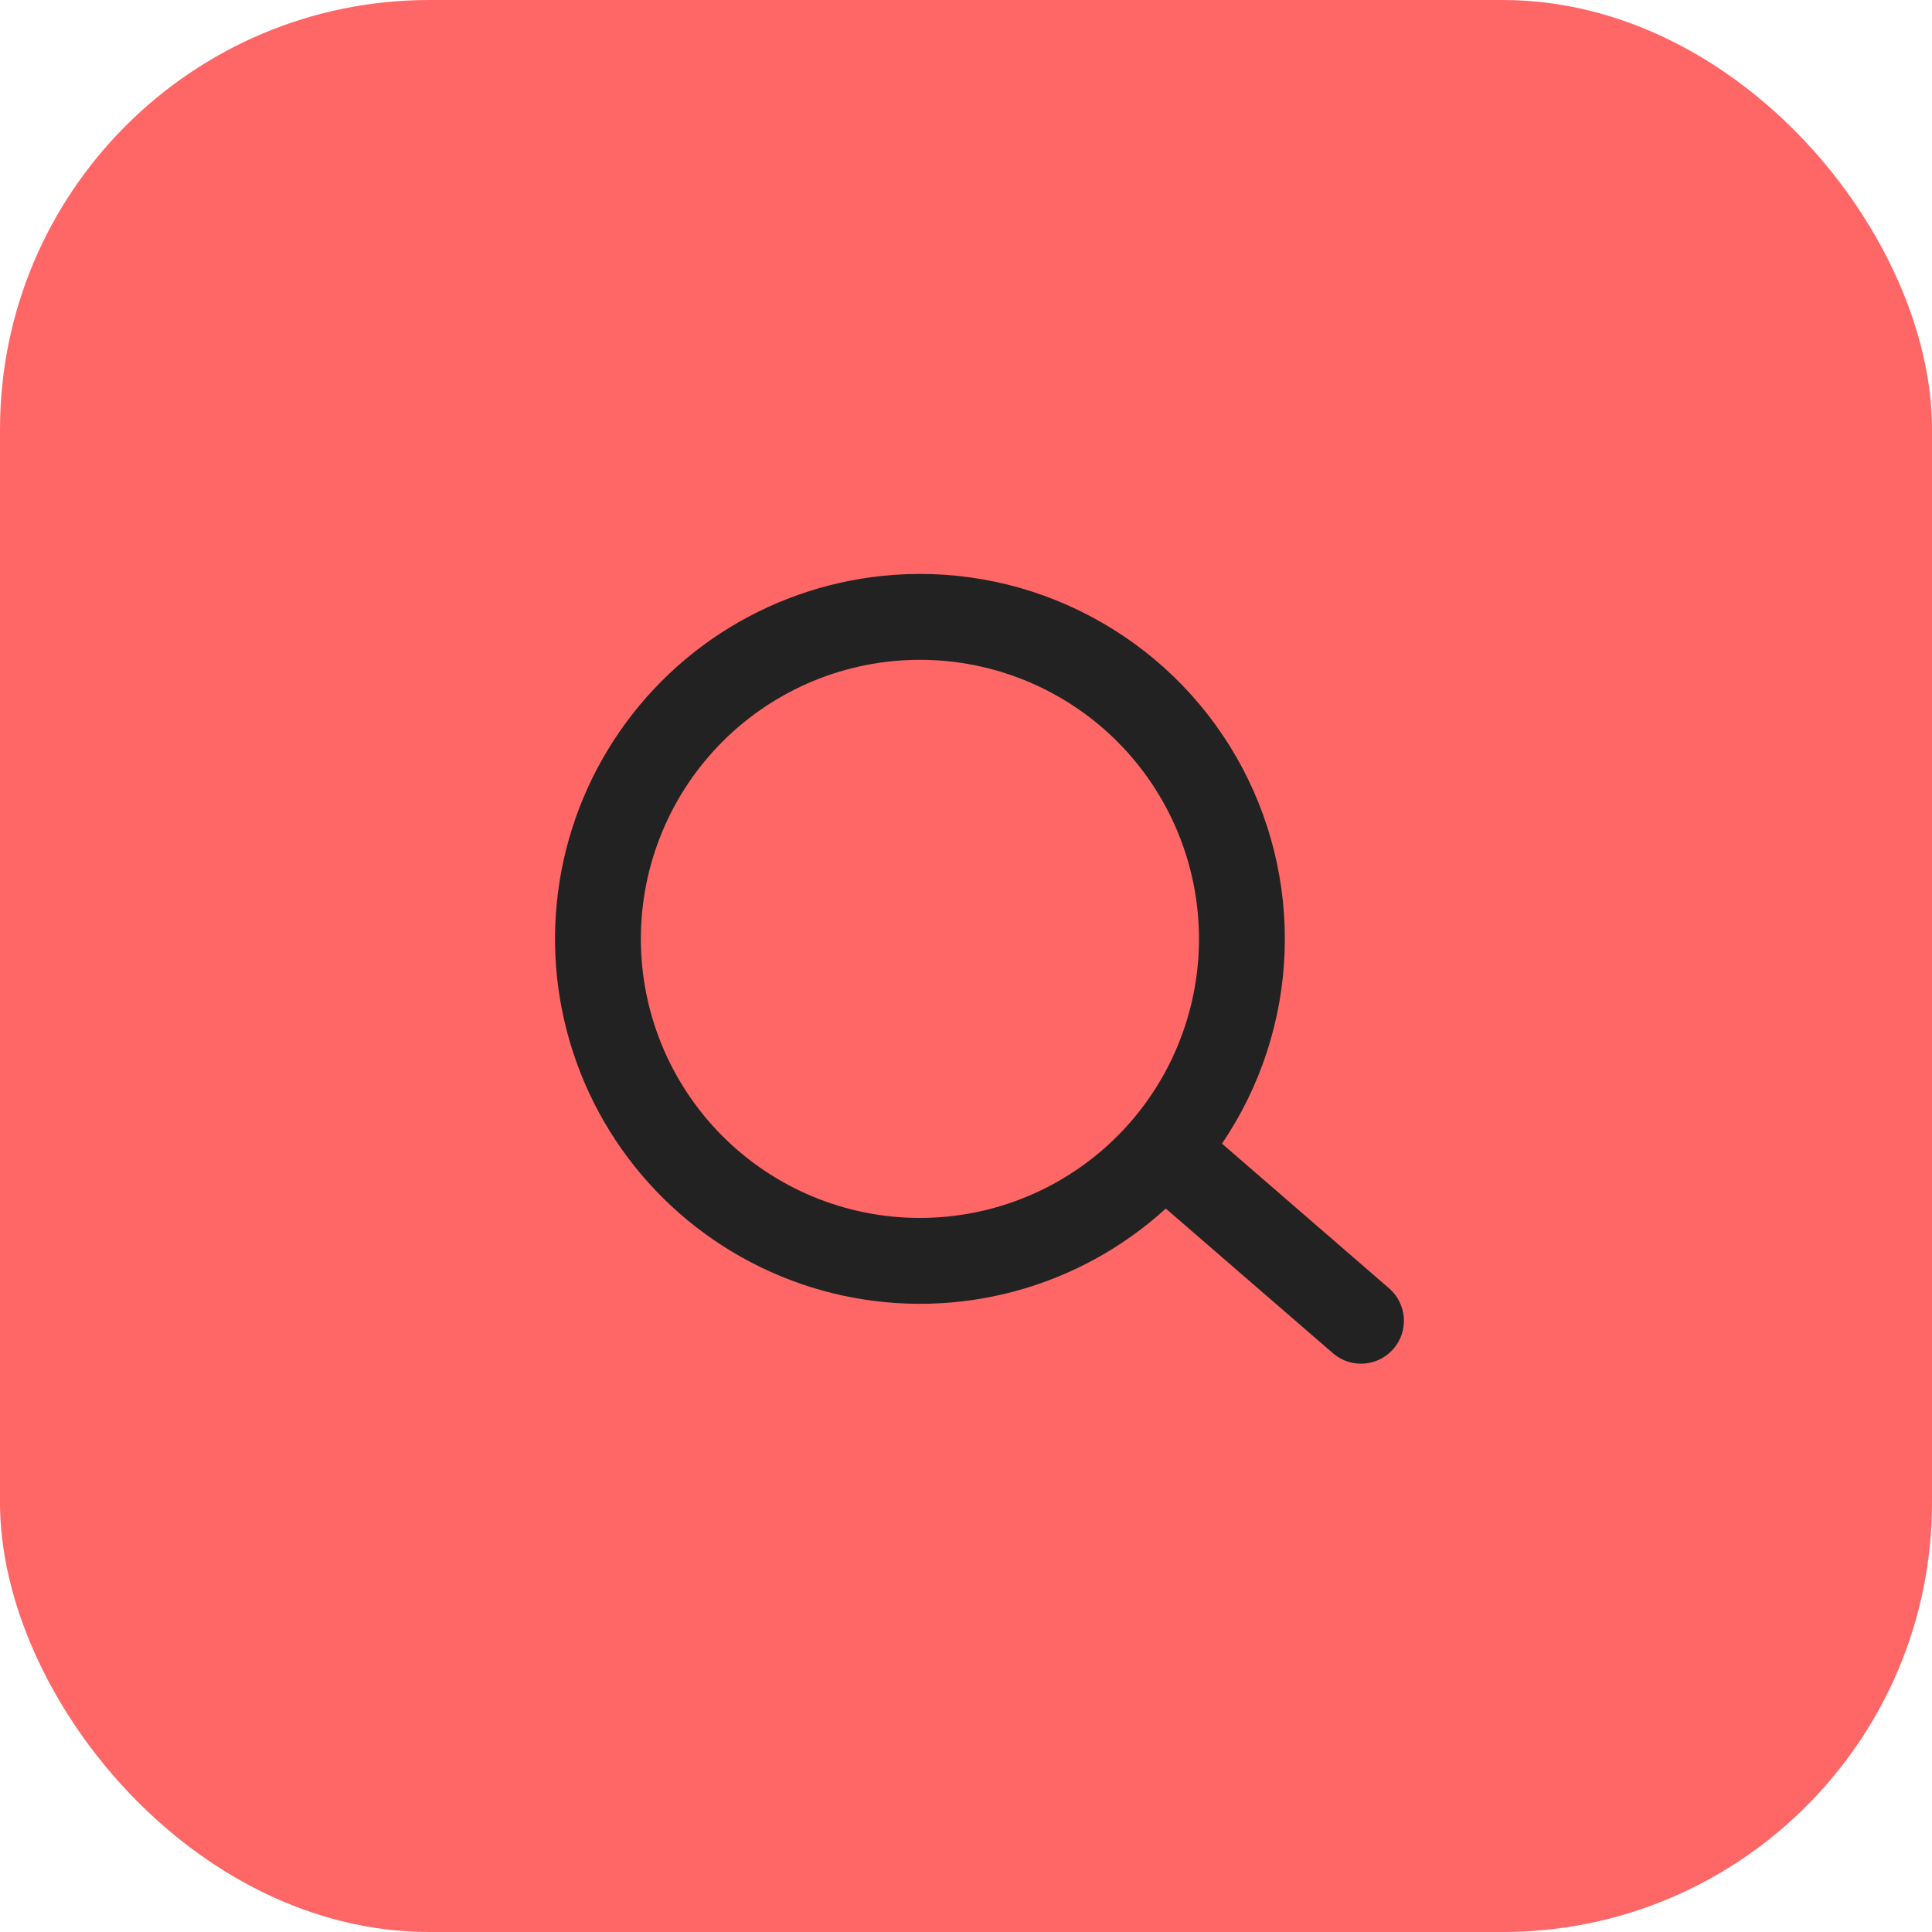 
<svg width="36" height="36" viewBox="0 0 36 36" fill="none" xmlns="http://www.w3.org/2000/svg">
  <rect width="36" height="36" rx="8" fill="#FF6767"/>
  <path fill-rule="evenodd" clip-rule="evenodd" d="M16.654 10.712C15.572 10.79 14.525 11.126 13.599 11.69C12.674 12.255 11.897 13.033 11.333 13.96C10.769 14.886 10.435 15.934 10.359 17.015C10.282 18.097 10.466 19.181 10.893 20.177C11.321 21.174 11.981 22.053 12.818 22.743C13.655 23.432 14.645 23.912 15.704 24.141C16.764 24.37 17.863 24.343 18.91 24.061C19.957 23.779 20.922 23.25 21.723 22.52L24.847 25.224C25.008 25.359 25.215 25.425 25.424 25.408C25.633 25.391 25.827 25.293 25.965 25.134C26.102 24.976 26.172 24.769 26.158 24.56C26.145 24.351 26.05 24.155 25.894 24.015L22.77 21.31C23.487 20.253 23.891 19.016 23.937 17.74C23.983 16.464 23.669 15.201 23.031 14.095C22.393 12.99 21.456 12.086 20.328 11.488C19.201 10.889 17.927 10.62 16.654 10.712ZM11.955 17.868C11.856 16.492 12.307 15.134 13.21 14.091C14.113 13.048 15.393 12.407 16.768 12.308C18.144 12.209 19.502 12.661 20.545 13.563C21.588 14.466 22.229 15.746 22.328 17.122C22.427 18.497 21.975 19.856 21.073 20.898C20.17 21.941 18.89 22.582 17.514 22.681C16.139 22.78 14.78 22.329 13.738 21.426C12.695 20.523 12.054 19.243 11.955 17.868Z" fill="#222222"/>
</svg>